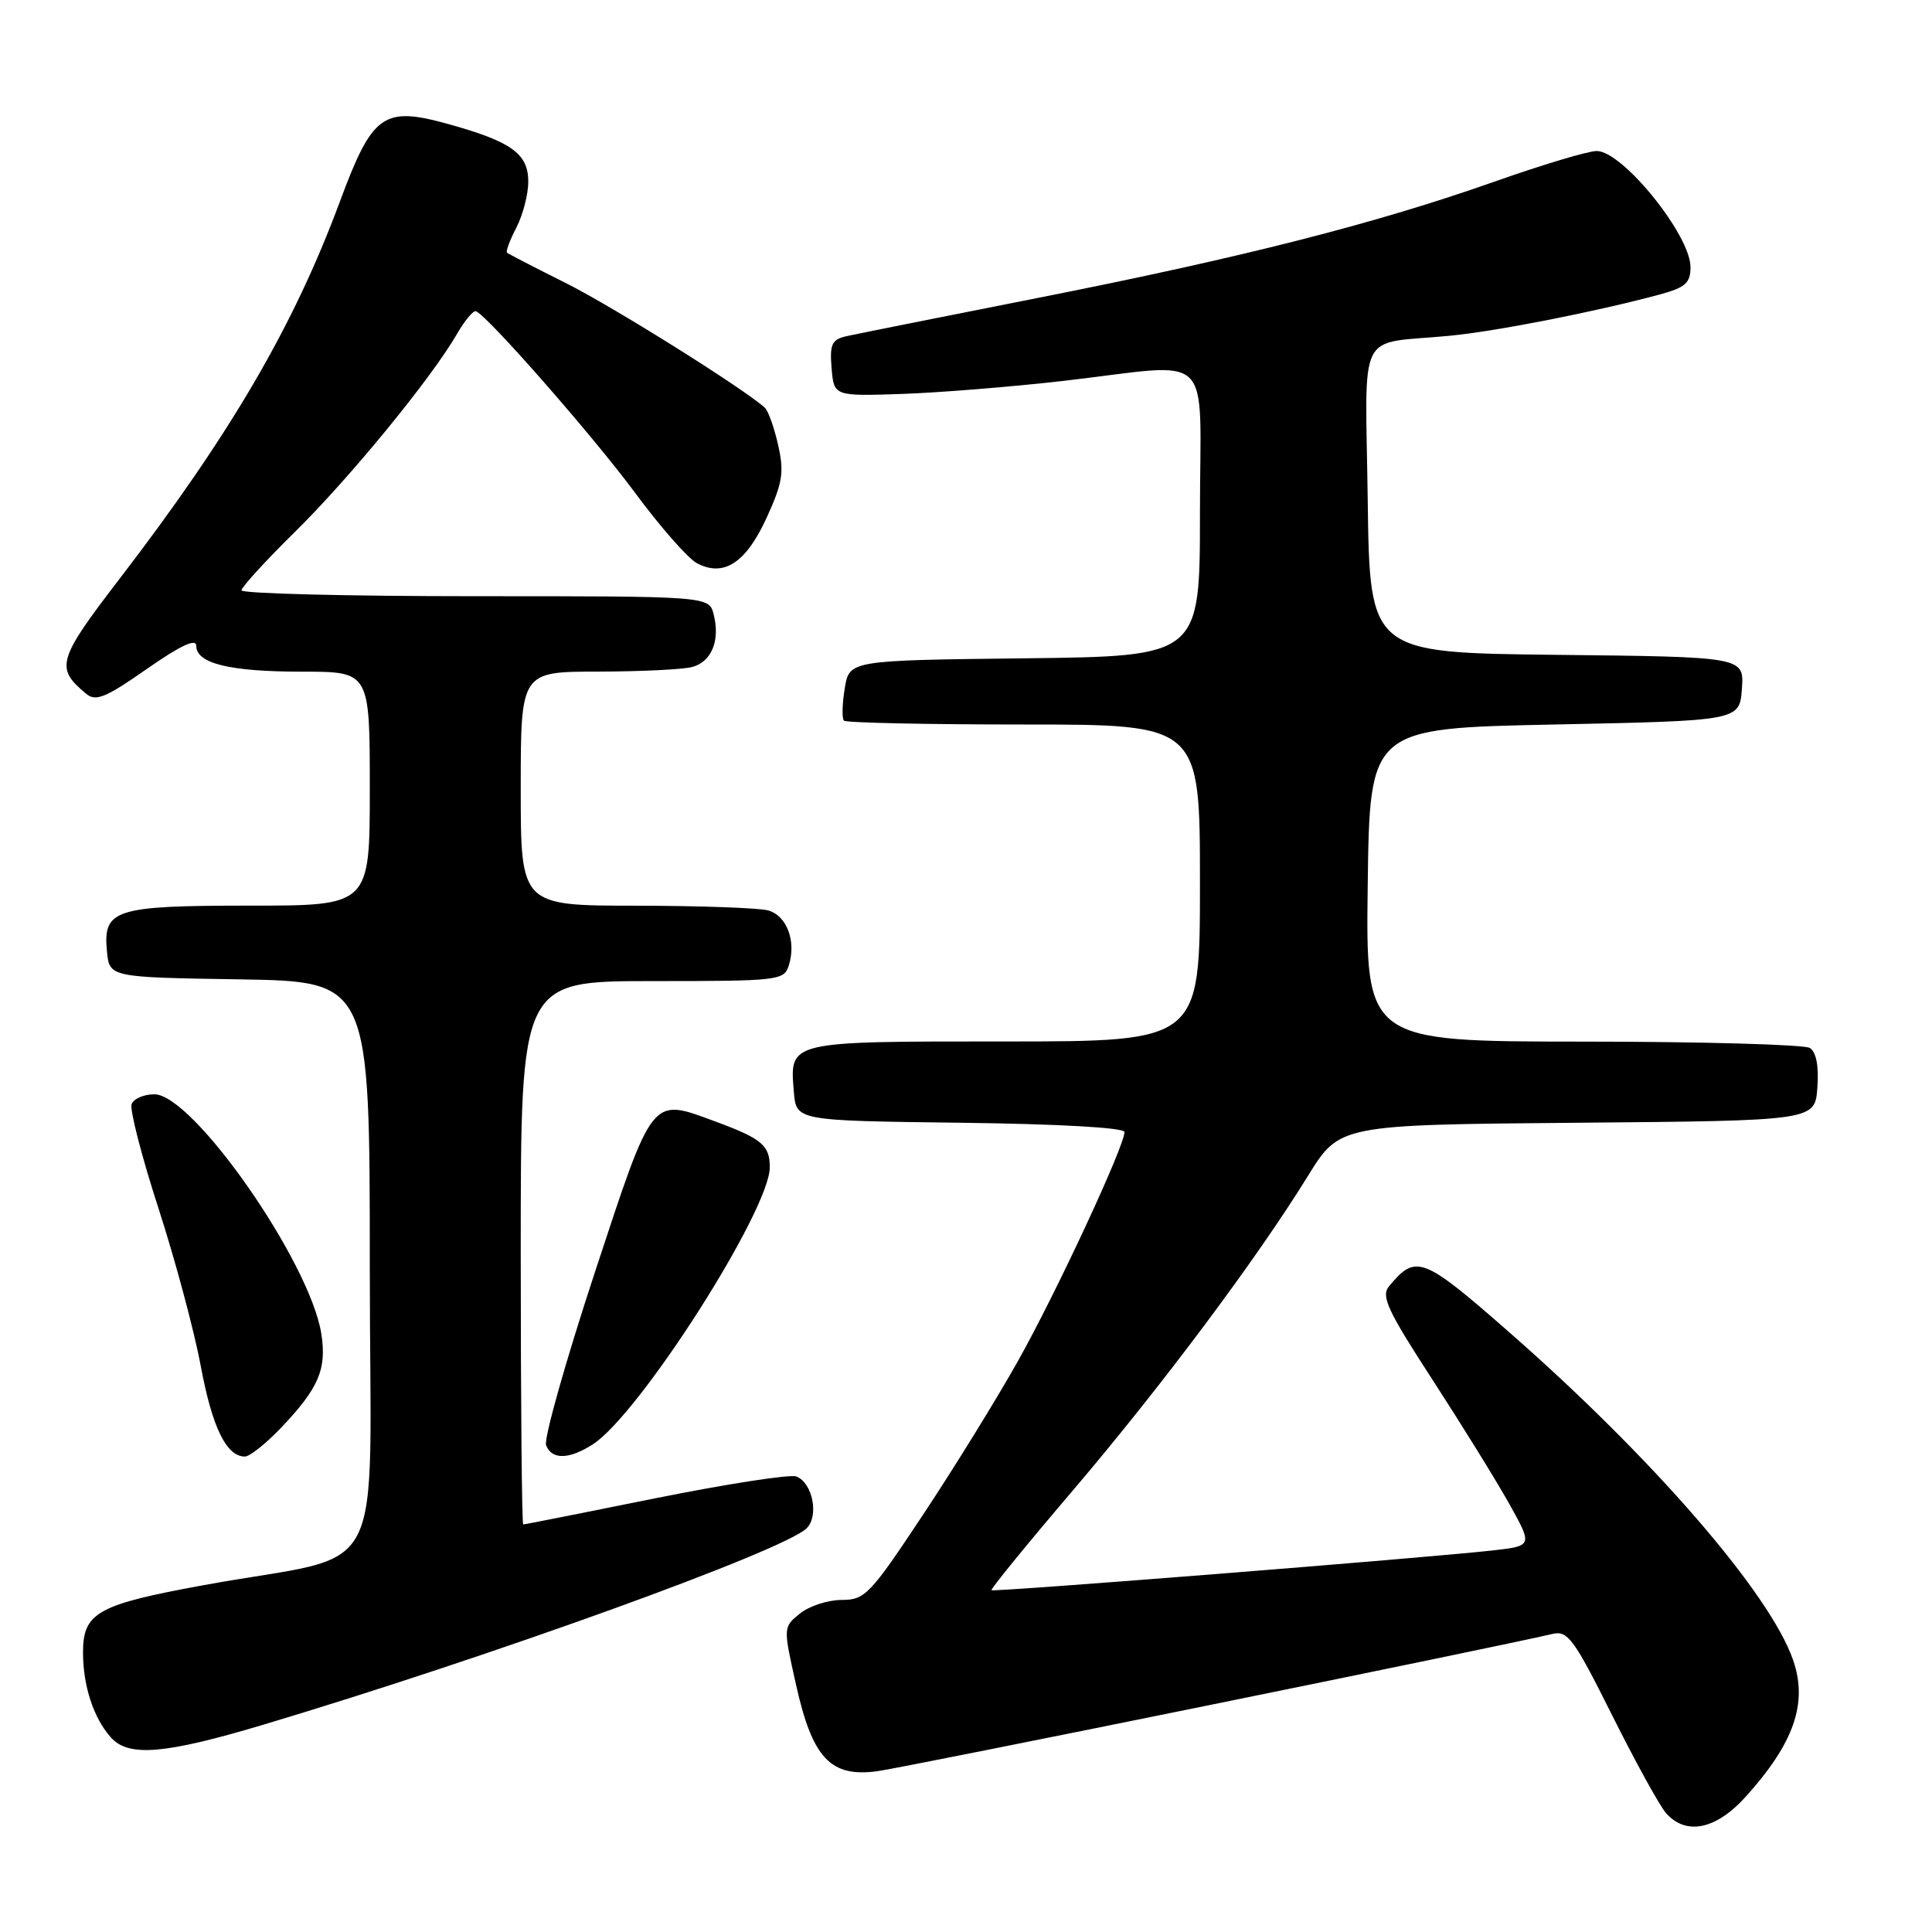 <?xml version="1.0" encoding="UTF-8" standalone="no"?>
<!DOCTYPE svg PUBLIC "-//W3C//DTD SVG 1.1//EN" "http://www.w3.org/Graphics/SVG/1.1/DTD/svg11.dtd" >
<svg xmlns="http://www.w3.org/2000/svg" xmlns:xlink="http://www.w3.org/1999/xlink" version="1.1" viewBox="0 0 256 256">
 <g >
 <path fill="currentColor"
d=" M 231.30 238.09 C 237.72 230.98 239.57 225.68 237.60 219.98 C 234.56 211.15 218.99 193.18 199.96 176.51 C 188.50 166.47 187.62 166.14 184.05 170.44 C 182.97 171.74 183.85 173.65 189.76 182.74 C 193.60 188.66 198.18 196.05 199.93 199.17 C 203.10 204.84 203.10 204.84 197.80 205.44 C 188.74 206.45 131.65 210.98 131.38 210.71 C 131.23 210.57 136.09 204.61 142.17 197.48 C 153.94 183.65 166.49 166.86 173.32 155.80 C 177.50 149.04 177.50 149.04 209.00 148.77 C 240.50 148.50 240.50 148.50 240.81 144.10 C 241.02 141.26 240.66 139.40 239.81 138.86 C 239.09 138.41 225.55 138.02 209.73 138.02 C 180.96 138.00 180.96 138.00 181.23 117.25 C 181.50 96.50 181.50 96.50 206.00 96.00 C 230.50 95.50 230.50 95.50 230.81 91.27 C 231.11 87.04 231.11 87.04 206.31 86.77 C 181.50 86.50 181.50 86.50 181.23 66.27 C 180.92 43.09 179.64 45.68 192.00 44.50 C 198.26 43.90 211.30 41.34 219.89 39.03 C 223.33 38.10 224.00 37.51 224.00 35.39 C 224.00 31.15 214.99 19.99 211.56 20.01 C 210.43 20.01 204.33 21.84 198.02 24.07 C 182.29 29.62 164.68 34.11 137.50 39.48 C 124.85 41.98 113.46 44.26 112.19 44.54 C 110.21 44.99 109.93 45.60 110.19 48.78 C 110.50 52.50 110.50 52.50 119.50 52.20 C 124.45 52.03 134.12 51.25 141.00 50.46 C 161.27 48.12 159.00 45.91 159.00 67.98 C 159.00 86.96 159.00 86.96 135.77 87.23 C 112.53 87.50 112.53 87.50 111.93 91.24 C 111.59 93.30 111.55 95.21 111.83 95.49 C 112.10 95.77 122.83 96.00 135.67 96.00 C 159.00 96.00 159.00 96.00 159.00 117.00 C 159.00 138.00 159.00 138.00 133.12 138.00 C 104.29 138.00 104.63 137.92 105.19 144.68 C 105.50 148.50 105.50 148.50 127.25 148.77 C 140.29 148.93 149.00 149.42 149.00 150.00 C 149.00 151.87 139.99 171.24 134.91 180.30 C 132.07 185.36 126.39 194.56 122.28 200.75 C 115.28 211.30 114.62 212.00 111.52 212.00 C 109.71 212.00 107.22 212.81 106.00 213.80 C 103.77 215.60 103.77 215.60 105.47 223.20 C 107.64 232.95 110.03 235.52 116.21 234.70 C 119.73 234.24 198.20 218.28 205.73 216.50 C 207.73 216.03 208.57 217.18 213.59 227.23 C 216.69 233.43 219.91 239.29 220.76 240.25 C 223.41 243.25 227.38 242.43 231.30 238.09 Z  M 34.90 228.53 C 64.92 219.55 103.81 205.50 106.88 202.51 C 108.55 200.88 107.68 196.47 105.51 195.64 C 104.69 195.33 96.28 196.63 86.84 198.53 C 77.39 200.44 69.51 202.00 69.33 202.00 C 69.15 202.00 69.00 185.80 69.00 166.00 C 69.00 130.00 69.00 130.00 86.43 130.00 C 103.19 130.00 103.89 129.92 104.52 127.93 C 105.54 124.71 104.25 121.30 101.76 120.63 C 100.52 120.30 92.64 120.02 84.25 120.01 C 69.00 120.00 69.00 120.00 69.00 104.50 C 69.00 89.00 69.00 89.00 79.25 88.99 C 84.89 88.98 90.50 88.71 91.72 88.38 C 94.29 87.69 95.44 84.89 94.57 81.43 C 93.96 79.00 93.96 79.00 62.98 79.00 C 45.94 79.00 32.00 78.65 32.00 78.22 C 32.00 77.80 35.19 74.31 39.09 70.47 C 46.32 63.36 57.17 50.11 60.56 44.24 C 61.59 42.45 62.73 41.10 63.07 41.24 C 64.67 41.90 78.59 57.79 84.09 65.22 C 87.45 69.78 91.17 74.01 92.35 74.63 C 95.91 76.51 98.84 74.59 101.58 68.61 C 103.70 63.98 103.92 62.59 103.11 58.98 C 102.59 56.66 101.79 54.42 101.33 54.01 C 98.46 51.43 81.23 40.64 74.98 37.51 C 70.86 35.45 67.35 33.64 67.18 33.48 C 67.00 33.32 67.56 31.82 68.43 30.14 C 69.29 28.47 70.00 25.74 70.00 24.07 C 70.00 20.35 67.76 18.75 59.30 16.41 C 50.79 14.06 49.34 15.11 45.05 26.67 C 38.93 43.19 30.55 57.54 15.80 76.75 C 7.60 87.44 7.29 88.51 11.42 91.93 C 12.69 92.99 14.01 92.45 19.47 88.63 C 23.88 85.55 26.00 84.55 26.00 85.56 C 26.00 87.92 30.42 89.00 40.07 89.00 C 49.00 89.00 49.00 89.00 49.00 104.50 C 49.00 120.00 49.00 120.00 33.19 120.00 C 15.17 120.00 13.64 120.49 14.17 126.04 C 14.50 129.50 14.50 129.50 31.75 129.77 C 49.00 130.05 49.00 130.05 49.00 167.95 C 49.00 211.03 51.90 205.48 27.00 210.04 C 12.91 212.61 11.00 213.68 11.00 218.96 C 11.00 223.41 12.41 227.69 14.72 230.25 C 17.07 232.84 21.86 232.43 34.90 228.53 Z  M 37.18 189.25 C 42.24 183.95 43.32 181.43 42.57 176.69 C 41.04 167.16 25.57 145.00 20.45 145.00 C 19.07 145.00 17.71 145.58 17.44 146.30 C 17.17 147.01 18.76 153.20 20.98 160.05 C 23.20 166.90 25.73 176.32 26.60 181.00 C 28.12 189.15 30.00 193.00 32.45 193.00 C 33.08 193.00 35.21 191.31 37.18 189.25 Z  M 78.60 191.35 C 84.82 187.27 102.00 160.34 102.00 154.67 C 102.00 151.76 100.96 150.88 94.78 148.60 C 86.21 145.44 86.61 144.94 78.77 168.75 C 74.93 180.43 72.04 190.67 72.36 191.50 C 73.11 193.46 75.45 193.40 78.60 191.35 Z "/>
</g>
</svg>